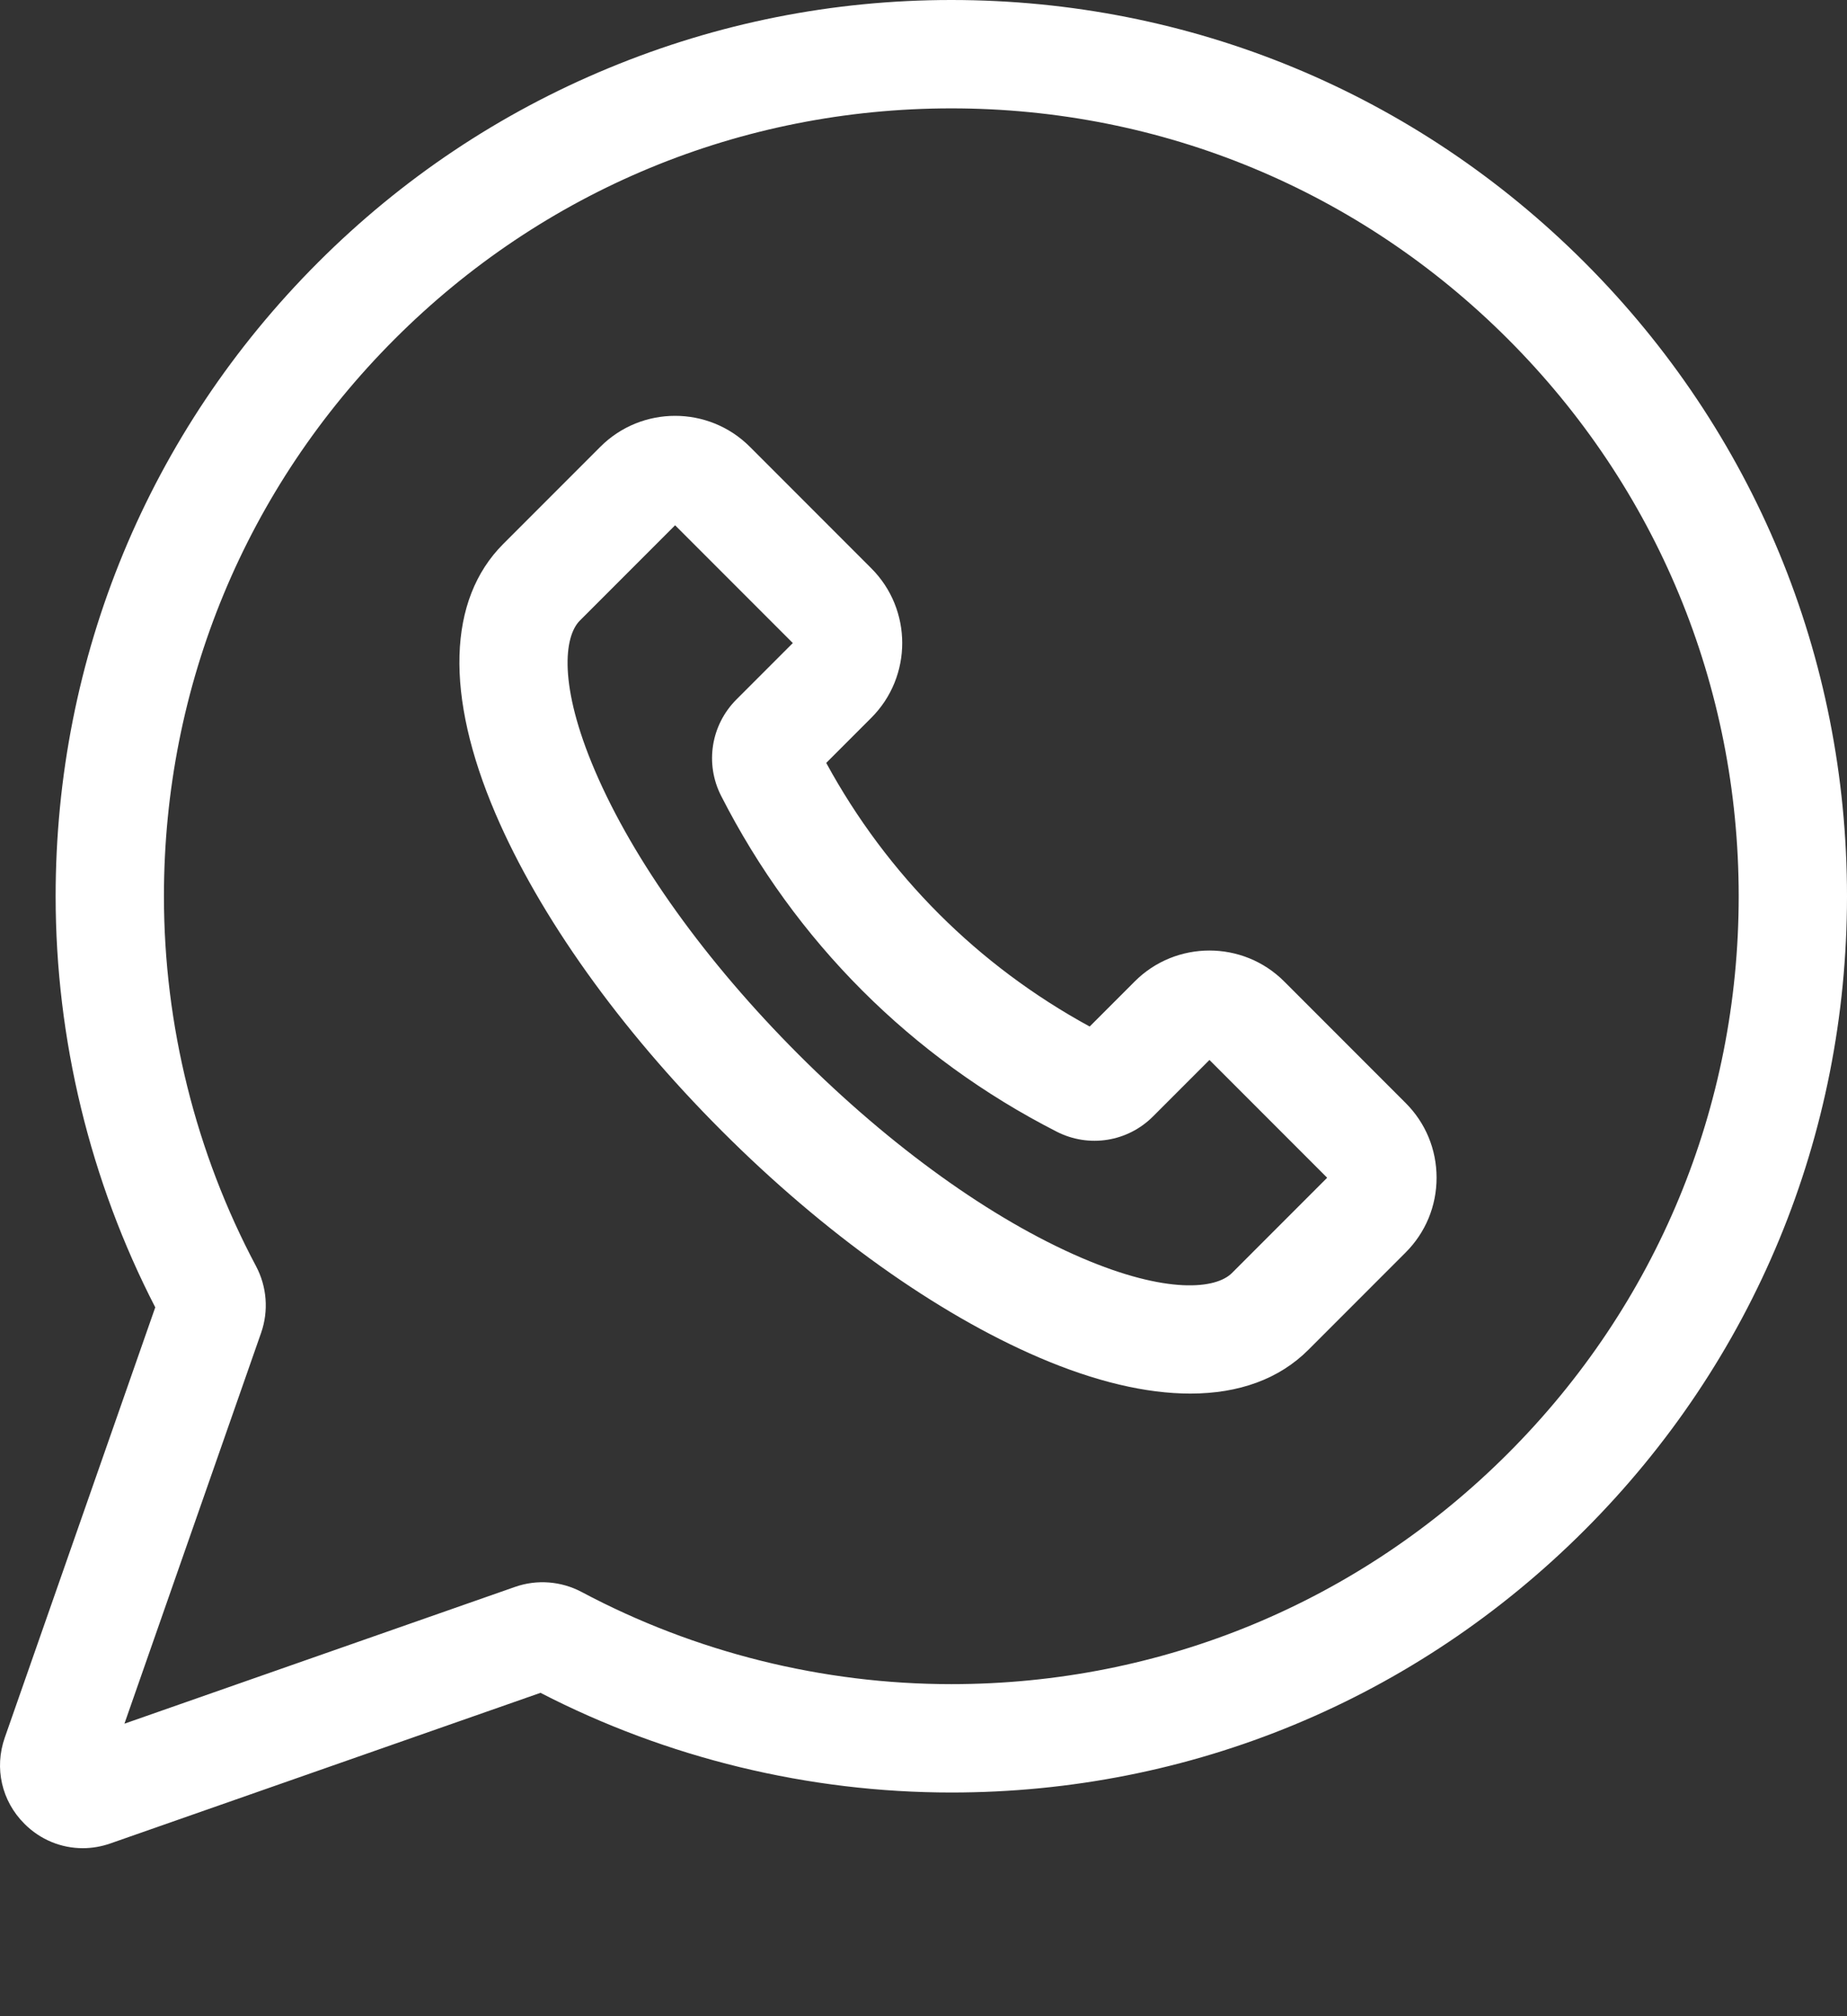 <svg width="33" height="36" viewBox="0 0 33 36" fill="none" xmlns="http://www.w3.org/2000/svg">
<rect x="0" y="0" width="33" height="36" fill="#333333" stroke="none"/>
<g clip-path="url(#clip0)">
<path d="M28.313 4.687C25.29 1.664 21.272 0 16.997 0C16.997 0 16.996 0 16.995 0C14.881 0 12.821 0.41 10.872 1.217C8.922 2.024 7.176 3.192 5.681 4.687C2.658 7.71 0.994 11.729 0.994 16.003C0.994 18.552 1.609 21.085 2.774 23.343L0.085 31.027C-0.105 31.569 0.029 32.158 0.436 32.564C0.72 32.849 1.094 33 1.479 33C1.643 33 1.81 32.972 1.973 32.915L9.657 30.226C11.915 31.391 14.448 32.006 16.997 32.006C21.271 32.006 25.29 30.342 28.313 27.319C31.335 24.297 33 20.278 33 16.003C33 11.729 31.335 7.71 28.313 4.687ZM26.944 25.95C24.287 28.608 20.754 30.071 16.997 30.071C14.698 30.071 12.415 29.502 10.393 28.426C10.026 28.231 9.593 28.198 9.204 28.334L2.223 30.777L4.666 23.796C4.802 23.406 4.769 22.973 4.574 22.607C3.498 20.585 2.929 18.302 2.929 16.003C2.929 12.246 4.393 8.713 7.05 6.056C9.706 3.399 13.239 1.936 16.996 1.935H16.997C20.755 1.935 24.287 3.399 26.944 6.056C29.601 8.713 31.065 12.245 31.065 16.003C31.065 19.761 29.601 23.294 26.944 25.95Z" fill="white"/>
<path d="M22.944 17.524C22.208 16.788 21.01 16.788 20.274 17.524L19.469 18.329C17.47 17.239 15.852 15.622 14.762 13.622L15.567 12.817C16.304 12.081 16.304 10.883 15.567 10.147L13.397 7.977C12.661 7.241 11.463 7.241 10.727 7.977L8.991 9.713C7.997 10.707 7.948 12.416 8.852 14.526C9.637 16.358 11.073 18.371 12.897 20.194C14.72 22.018 16.734 23.454 18.565 24.239C19.567 24.669 20.479 24.883 21.267 24.883C22.137 24.883 22.856 24.622 23.378 24.1L25.114 22.364V22.364C25.471 22.007 25.667 21.533 25.667 21.029C25.667 20.524 25.471 20.05 25.114 19.694L22.944 17.524ZM22.01 22.731C21.726 23.015 20.853 23.114 19.328 22.461C17.717 21.77 15.919 20.479 14.265 18.826C12.612 17.172 11.321 15.374 10.631 13.764C9.977 12.238 10.076 11.365 10.36 11.081L12.062 9.379L14.165 11.482L13.157 12.49C12.702 12.946 12.592 13.637 12.884 14.21C14.209 16.808 16.283 18.882 18.881 20.207C19.454 20.499 20.146 20.39 20.601 19.934L21.609 18.926L23.712 21.029L22.01 22.731Z" fill="white"/>
</g>
<defs>
<clipPath id="clip0">
<rect width="33" height="36" fill="white"/>
</clipPath>
</defs>
</svg>
